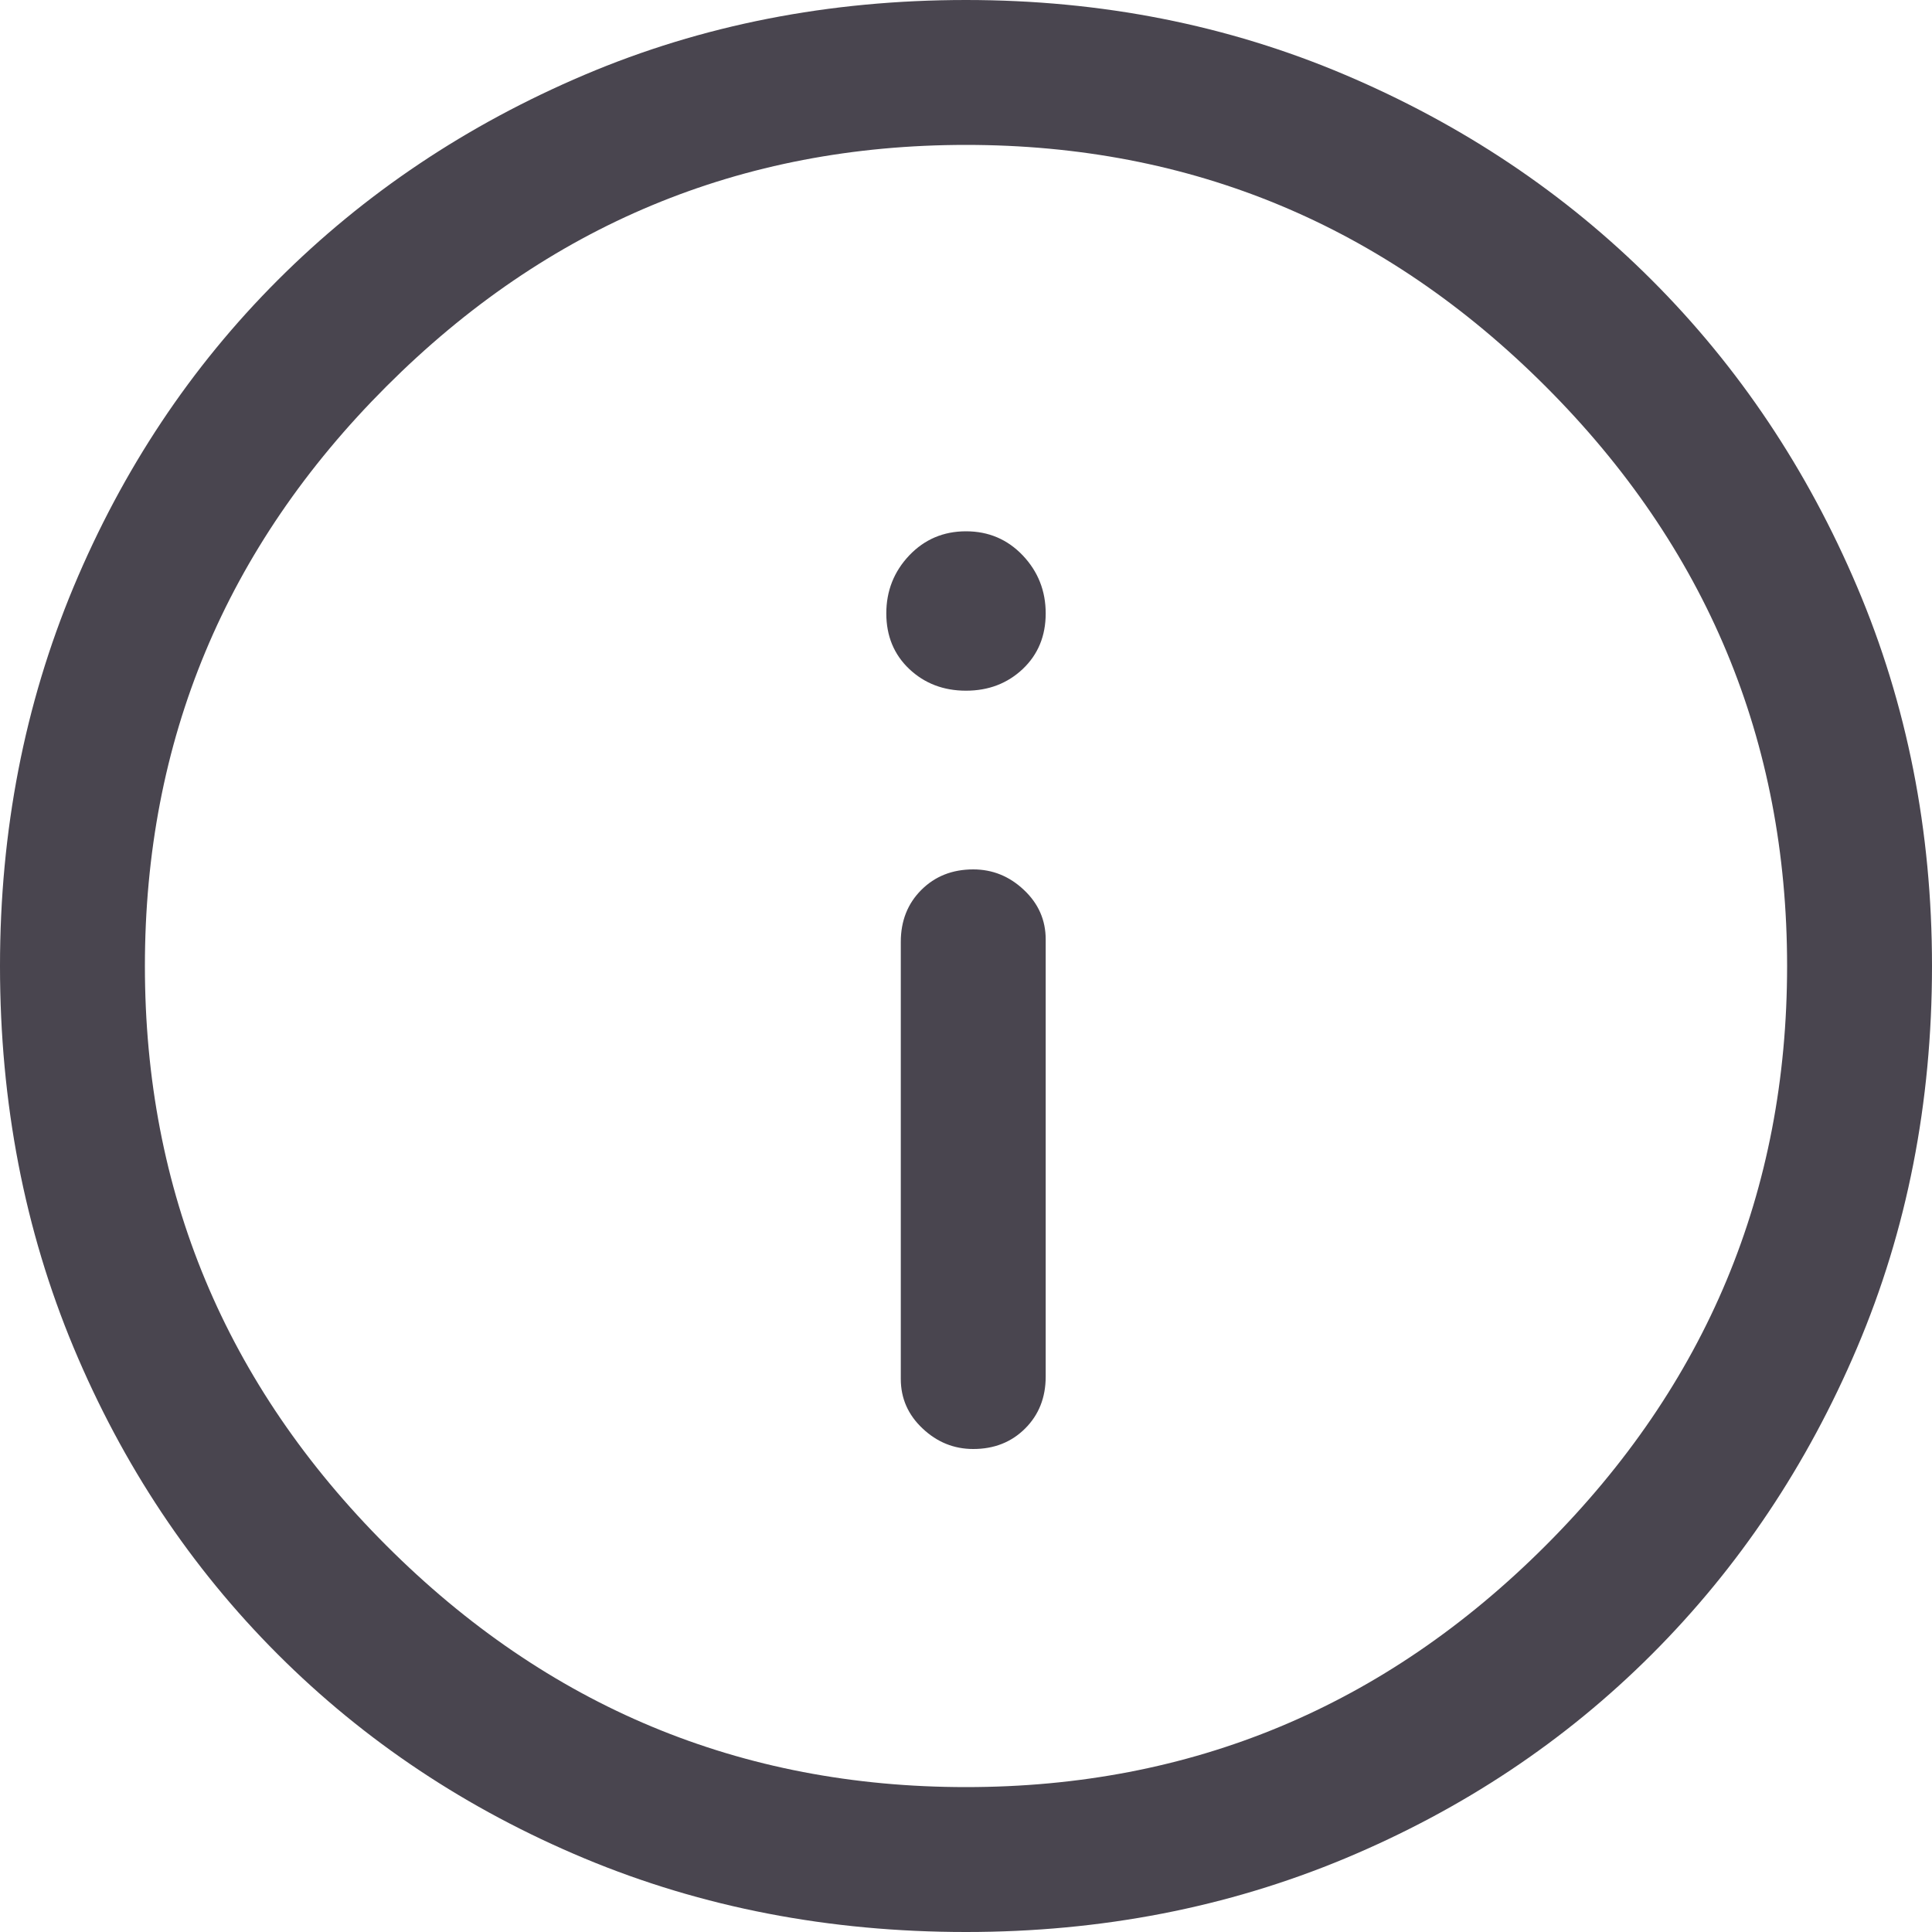 <svg width="20" height="20" viewBox="0 0 20 20" fill="none" xmlns="http://www.w3.org/2000/svg">
<path d="M10.075 15C10.292 15 10.471 14.929 10.613 14.787C10.754 14.646 10.825 14.467 10.825 14.25V9.725C10.825 9.525 10.75 9.354 10.6 9.213C10.45 9.071 10.275 9 10.075 9C9.858 9 9.679 9.071 9.537 9.213C9.396 9.354 9.325 9.533 9.325 9.75V14.275C9.325 14.475 9.4 14.646 9.55 14.787C9.7 14.929 9.875 15 10.075 15ZM10 7.15C10.233 7.15 10.429 7.075 10.588 6.925C10.746 6.775 10.825 6.583 10.825 6.35C10.825 6.117 10.746 5.917 10.588 5.75C10.429 5.583 10.233 5.5 10 5.5C9.767 5.5 9.571 5.583 9.412 5.75C9.254 5.917 9.175 6.117 9.175 6.35C9.175 6.583 9.254 6.775 9.412 6.925C9.571 7.075 9.767 7.15 10 7.15ZM10 20C8.583 20 7.267 19.746 6.05 19.238C4.833 18.729 3.775 18.025 2.875 17.125C1.975 16.225 1.271 15.167 0.762 13.95C0.254 12.733 0 11.417 0 10C0 8.6 0.254 7.292 0.762 6.075C1.271 4.858 1.975 3.8 2.875 2.9C3.775 2 4.833 1.292 6.05 0.775C7.267 0.258 8.583 0 10 0C11.4 0 12.708 0.258 13.925 0.775C15.142 1.292 16.2 2 17.1 2.9C18 3.8 18.708 4.858 19.225 6.075C19.742 7.292 20 8.6 20 10C20 11.417 19.742 12.733 19.225 13.95C18.708 15.167 18 16.225 17.1 17.125C16.2 18.025 15.142 18.729 13.925 19.238C12.708 19.746 11.4 20 10 20ZM10 18.5C12.333 18.5 14.333 17.667 16 16C17.667 14.333 18.5 12.333 18.5 10C18.5 7.667 17.667 5.667 16 4C14.333 2.333 12.333 1.5 10 1.5C7.667 1.5 5.667 2.333 4 4C2.333 5.667 1.5 7.667 1.5 10C1.5 12.333 2.333 14.333 4 16C5.667 17.667 7.667 18.5 10 18.5Z" fill="#49454F"/>
</svg>
